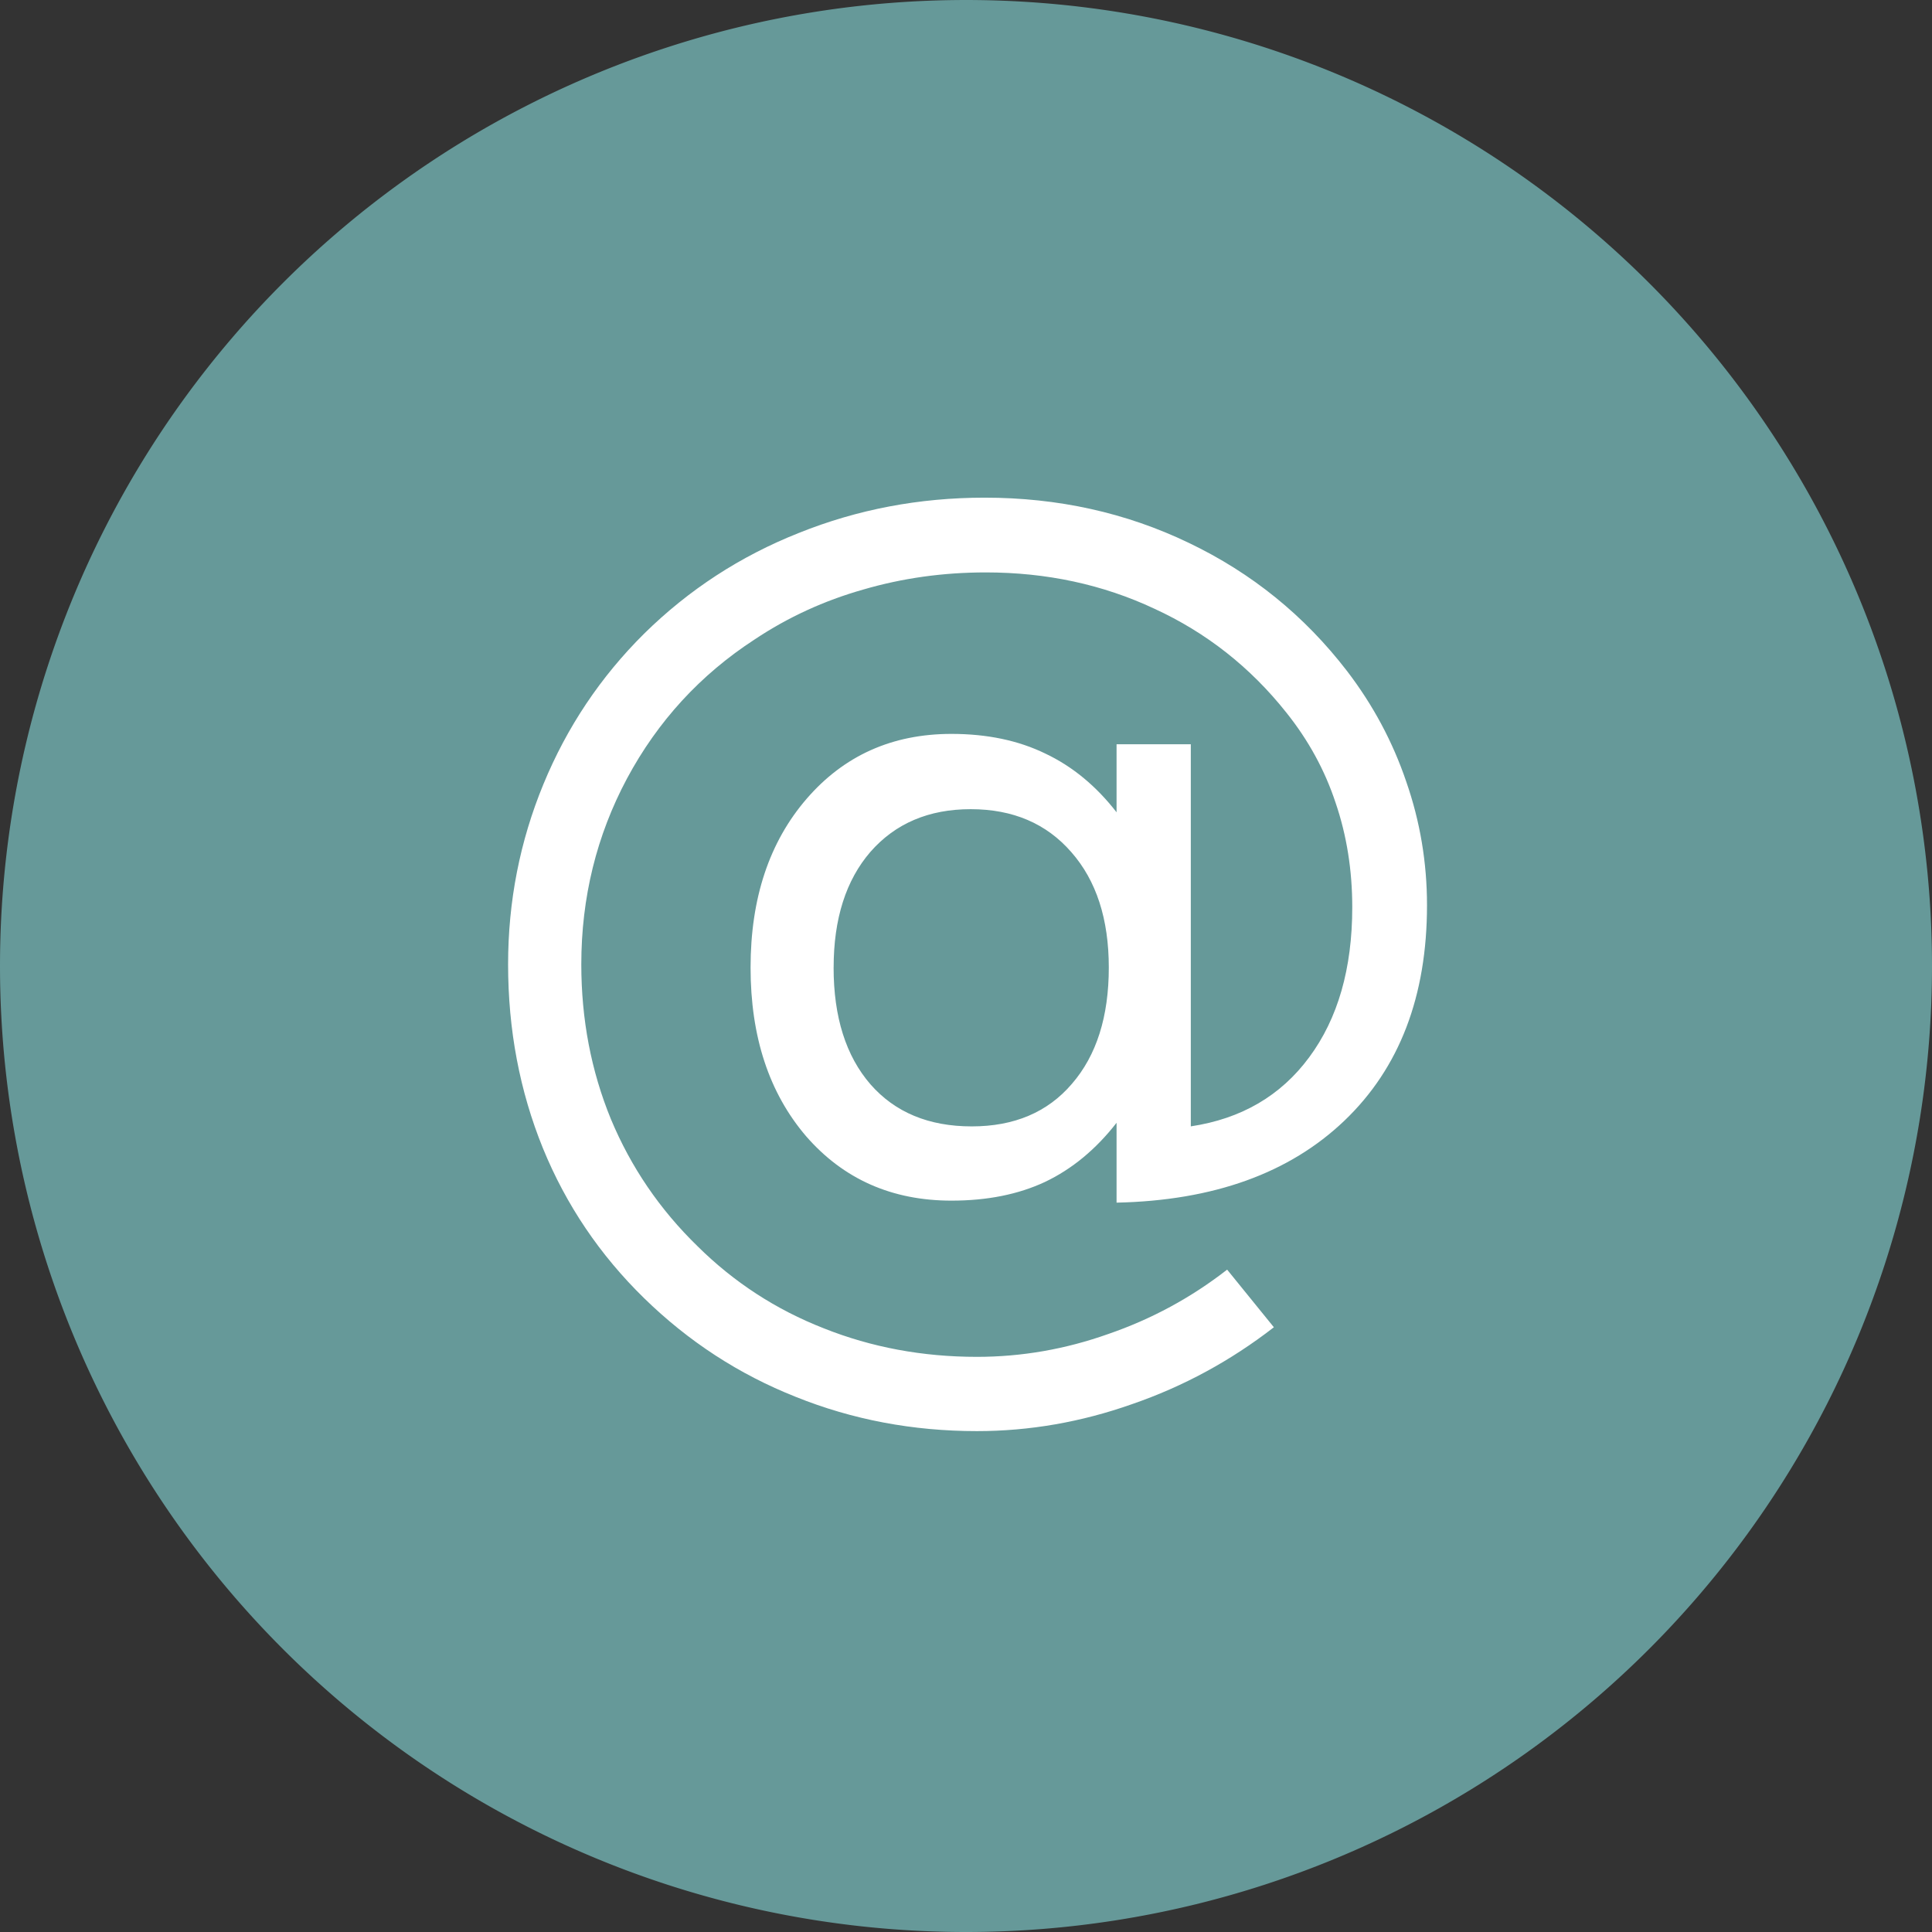<?xml version="1.0" encoding="UTF-8" standalone="no"?>
<svg
   xmlns:dc="http://purl.org/dc/elements/1.1/"
   xmlns:cc="http://creativecommons.org/ns#"
   xmlns:rdf="http://www.w3.org/1999/02/22-rdf-syntax-ns#"
   xmlns:svg="http://www.w3.org/2000/svg"
   xmlns="http://www.w3.org/2000/svg"
   xmlns:sodipodi="http://sodipodi.sourceforge.net/DTD/sodipodi-0.dtd"
   xmlns:inkscape="http://www.inkscape.org/namespaces/inkscape"
   version="1.1"
   x="0px"
   y="0px"
   viewBox="-255 347 208.237 208.237"
   xml:space="preserve"
   id="svg2"
   inkscape:version="0.48.5 r10040"
   width="100%"
   height="100%"
   sodipodi:docname="bg_form_mail.svg"><rect x="-255" y="347" width="208.237" height="208.237" fill="#333333" stroke="none"/><defs
     id="defs18" /><sodipodi:namedview
     pagecolor="#ffffff"
     bordercolor="#666666"
     borderopacity="1"
     objecttolerance="10"
     gridtolerance="10"
     guidetolerance="10"
     inkscape:pageopacity="0"
     inkscape:pageshadow="2"
     inkscape:window-width="2560"
     inkscape:window-height="1354"
     id="namedview16"
     showgrid="false"
     showguides="true"
     inkscape:guide-bbox="true"
     inkscape:zoom="1.888"
     inkscape:cx="51.433825"
     inkscape:cy="0.85406643"
     inkscape:window-x="0"
     inkscape:window-y="50"
     inkscape:window-maximized="1"
     inkscape:current-layer="svg2"
     fit-margin-top="0"
     fit-margin-left="0"
     fit-margin-right="0"
     fit-margin-bottom="0"
     borderlayer="true"
     inkscape:showpageshadow="false"><sodipodi:guide
       orientation="1,0"
       position="104.052,155.928"
       id="guide3767" /><sodipodi:guide
       orientation="0,1"
       position="104.052,104.021"
       id="guide3769" /></sodipodi:namedview><path
     sodipodi:type="arc"
     style="fill:#669999;fill-opacity:1"
     id="path2997"
     sodipodi:cx="-267.4122"
     sodipodi:cy="104.77555"
     sodipodi:rx="104.11848"
     sodipodi:ry="104.11848"
     d="m -163.294,104.776 a 104.118,104.118 0 1 1 -208.237,0 104.118,104.118 0 1 1 208.237,0 z"
     transform="translate(116.531,346.343)" /><g
     transform="matrix(2.865,0,0,2.865,90.527,564.521)"
     style="font-size:40px;font-style:normal;font-weight:normal;line-height:125%;letter-spacing:0px;word-spacing:0px;fill:#ffffff;fill-opacity:1;stroke:none;font-family:Sans"
     id="flowRoot3871"><path
       d="m -89.242,-39.525 c -1.5e-5,1.862 0.462,3.327 1.387,4.395 0.924,1.055 2.194,1.582 3.809,1.582 1.602,4e-6 2.858,-0.534 3.77,-1.602 0.924,-1.068 1.387,-2.526 1.387,-4.375 -2.5e-5,-1.823 -0.469,-3.268 -1.406,-4.336 -0.938,-1.081 -2.201,-1.621 -3.789,-1.621 -1.576,1.6e-5 -2.832,0.534 -3.77,1.602 -0.924,1.068 -1.387,2.52 -1.387,4.355 m 10.645,5.84 c -0.781,1.003 -1.68,1.745 -2.695,2.227 -1.003,0.469 -2.175,0.703 -3.516,0.703 -2.24,2e-6 -4.063,-0.807 -5.469,-2.422 -1.393,-1.628 -2.09,-3.743 -2.09,-6.348 -1.2e-5,-2.604 0.703,-4.72 2.109,-6.348 1.406,-1.628 3.223,-2.441 5.449,-2.441 1.341,1.9e-5 2.52,0.247 3.535,0.742 1.016,0.482 1.908,1.217 2.676,2.207 l 0,-2.559 2.793,0 0,14.375 c 1.901,-0.286 3.385,-1.152 4.453,-2.598 1.081,-1.458 1.621,-3.34 1.621,-5.645 -3.4e-5,-1.393 -0.208,-2.702 -0.625,-3.926 -0.404,-1.224 -1.022,-2.357 -1.855,-3.398 -1.354,-1.706 -3.008,-3.008 -4.961,-3.906 -1.94,-0.911 -4.056,-1.367 -6.348,-1.367 -1.602,2.5e-5 -3.138,0.215 -4.609,0.645 -1.471,0.417 -2.832,1.042 -4.082,1.875 -2.044,1.328 -3.646,3.073 -4.805,5.234 -1.146,2.148 -1.719,4.479 -1.719,6.992 -5e-6,2.07 0.371,4.01 1.113,5.82 0.755,1.81 1.842,3.405 3.262,4.785 1.367,1.354 2.949,2.383 4.746,3.086 1.797,0.716 3.717,1.074 5.762,1.074 1.68,-4e-6 3.327,-0.286 4.941,-0.859 1.628,-0.56 3.118,-1.367 4.473,-2.422 l 1.758,2.168 c -1.628,1.263 -3.405,2.227 -5.332,2.891 -1.914,0.677 -3.861,1.016 -5.84,1.016 -2.409,-7e-6 -4.681,-0.43 -6.816,-1.289 -2.135,-0.846 -4.036,-2.083 -5.703,-3.711 -1.667,-1.628 -2.936,-3.509 -3.809,-5.645 -0.872,-2.148 -1.309,-4.453 -1.309,-6.914 0,-2.37 0.443,-4.629 1.328,-6.777 0.885,-2.148 2.148,-4.036 3.789,-5.664 1.68,-1.654 3.62,-2.917 5.82,-3.789 2.201,-0.885 4.531,-1.328 6.992,-1.328 2.76,2.8e-5 5.319,0.566 7.676,1.699 2.37,1.133 4.355,2.741 5.957,4.824 0.977,1.276 1.719,2.663 2.227,4.16 0.521,1.497 0.781,3.047 0.781,4.648 -3.7e-5,3.424 -1.035,6.126 -3.105,8.105 -2.07,1.979 -4.928,3.008 -8.574,3.086 l 0,-3.008"
       style=""
       id="path2993" /></g></svg>
